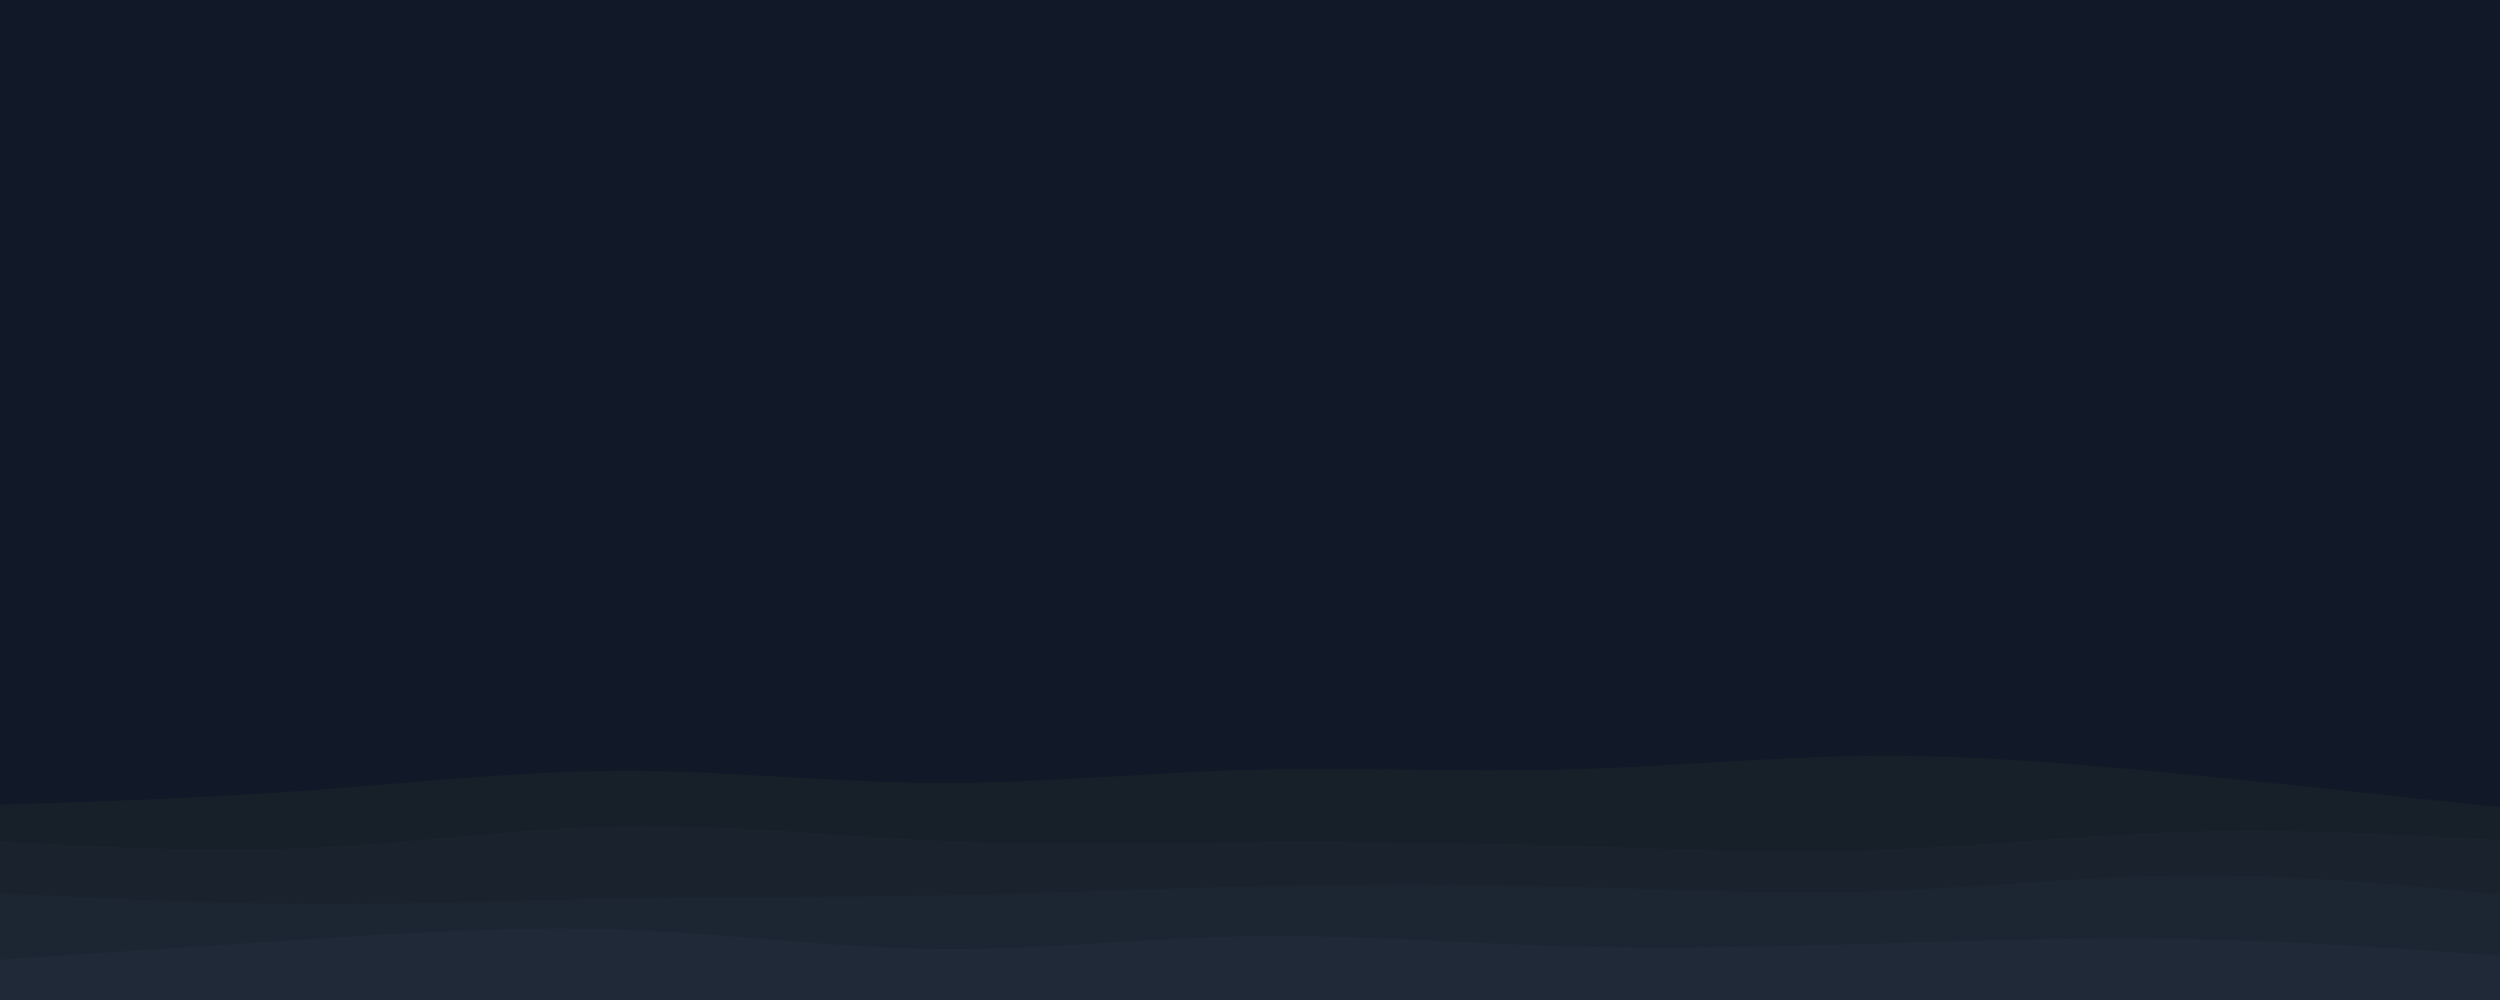 <svg id="visual" viewBox="0 0 1920 768" width="1920" height="768" xmlns="http://www.w3.org/2000/svg" xmlns:xlink="http://www.w3.org/1999/xlink" version="1.1"><rect x="0" y="0" width="1920" height="768" fill="#111827"></rect><path d="M0 618L40 616.7C80 615.3 160 612.7 240 606.8C320 601 400 592 480 592C560 592 640 601 720 601.3C800 601.7 880 593.3 960 591.2C1040 589 1120 593 1200 591C1280 589 1360 581 1440 580.5C1520 580 1600 587 1680 594.8C1760 602.7 1840 611.3 1880 615.7L1920 620L1920 769L1880 769C1840 769 1760 769 1680 769C1600 769 1520 769 1440 769C1360 769 1280 769 1200 769C1120 769 1040 769 960 769C880 769 800 769 720 769C640 769 560 769 480 769C400 769 320 769 240 769C160 769 80 769 40 769L0 769Z" fill="#171f29"></path><path d="M0 646L40 648.2C80 650.3 160 654.7 240 651C320 647.3 400 635.7 480 634.3C560 633 640 642 720 645.5C800 649 880 647 960 646.5C1040 646 1120 647 1200 649.3C1280 651.7 1360 655.3 1440 652.7C1520 650 1600 641 1680 638.7C1760 636.3 1840 640.7 1880 642.8L1920 645L1920 769L1880 769C1840 769 1760 769 1680 769C1600 769 1520 769 1440 769C1360 769 1280 769 1200 769C1120 769 1040 769 960 769C880 769 800 769 720 769C640 769 560 769 480 769C400 769 320 769 240 769C160 769 80 769 40 769L0 769Z" fill="#1a222e"></path><path d="M0 686L40 688C80 690 160 694 240 694.3C320 694.7 400 691.3 480 690C560 688.7 640 689.3 720 687.8C800 686.3 880 682.7 960 680.8C1040 679 1120 679 1200 681C1280 683 1360 687 1440 684.5C1520 682 1600 673 1680 672.3C1760 671.7 1840 679.3 1880 683.2L1920 687L1920 769L1880 769C1840 769 1760 769 1680 769C1600 769 1520 769 1440 769C1360 769 1280 769 1200 769C1120 769 1040 769 960 769C880 769 800 769 720 769C640 769 560 769 480 769C400 769 320 769 240 769C160 769 80 769 40 769L0 769Z" fill="#1c2632"></path><path d="M0 737L40 734.3C80 731.7 160 726.3 240 721.2C320 716 400 711 480 714C560 717 640 728 720 728.8C800 729.7 880 720.3 960 719C1040 717.7 1120 724.3 1200 726.7C1280 729 1360 727 1440 724.7C1520 722.3 1600 719.7 1680 721.2C1760 722.7 1840 728.3 1880 731.2L1920 734L1920 769L1880 769C1840 769 1760 769 1680 769C1600 769 1520 769 1440 769C1360 769 1280 769 1200 769C1120 769 1040 769 960 769C880 769 800 769 720 769C640 769 560 769 480 769C400 769 320 769 240 769C160 769 80 769 40 769L0 769Z" fill="#1f2937"></path></svg>